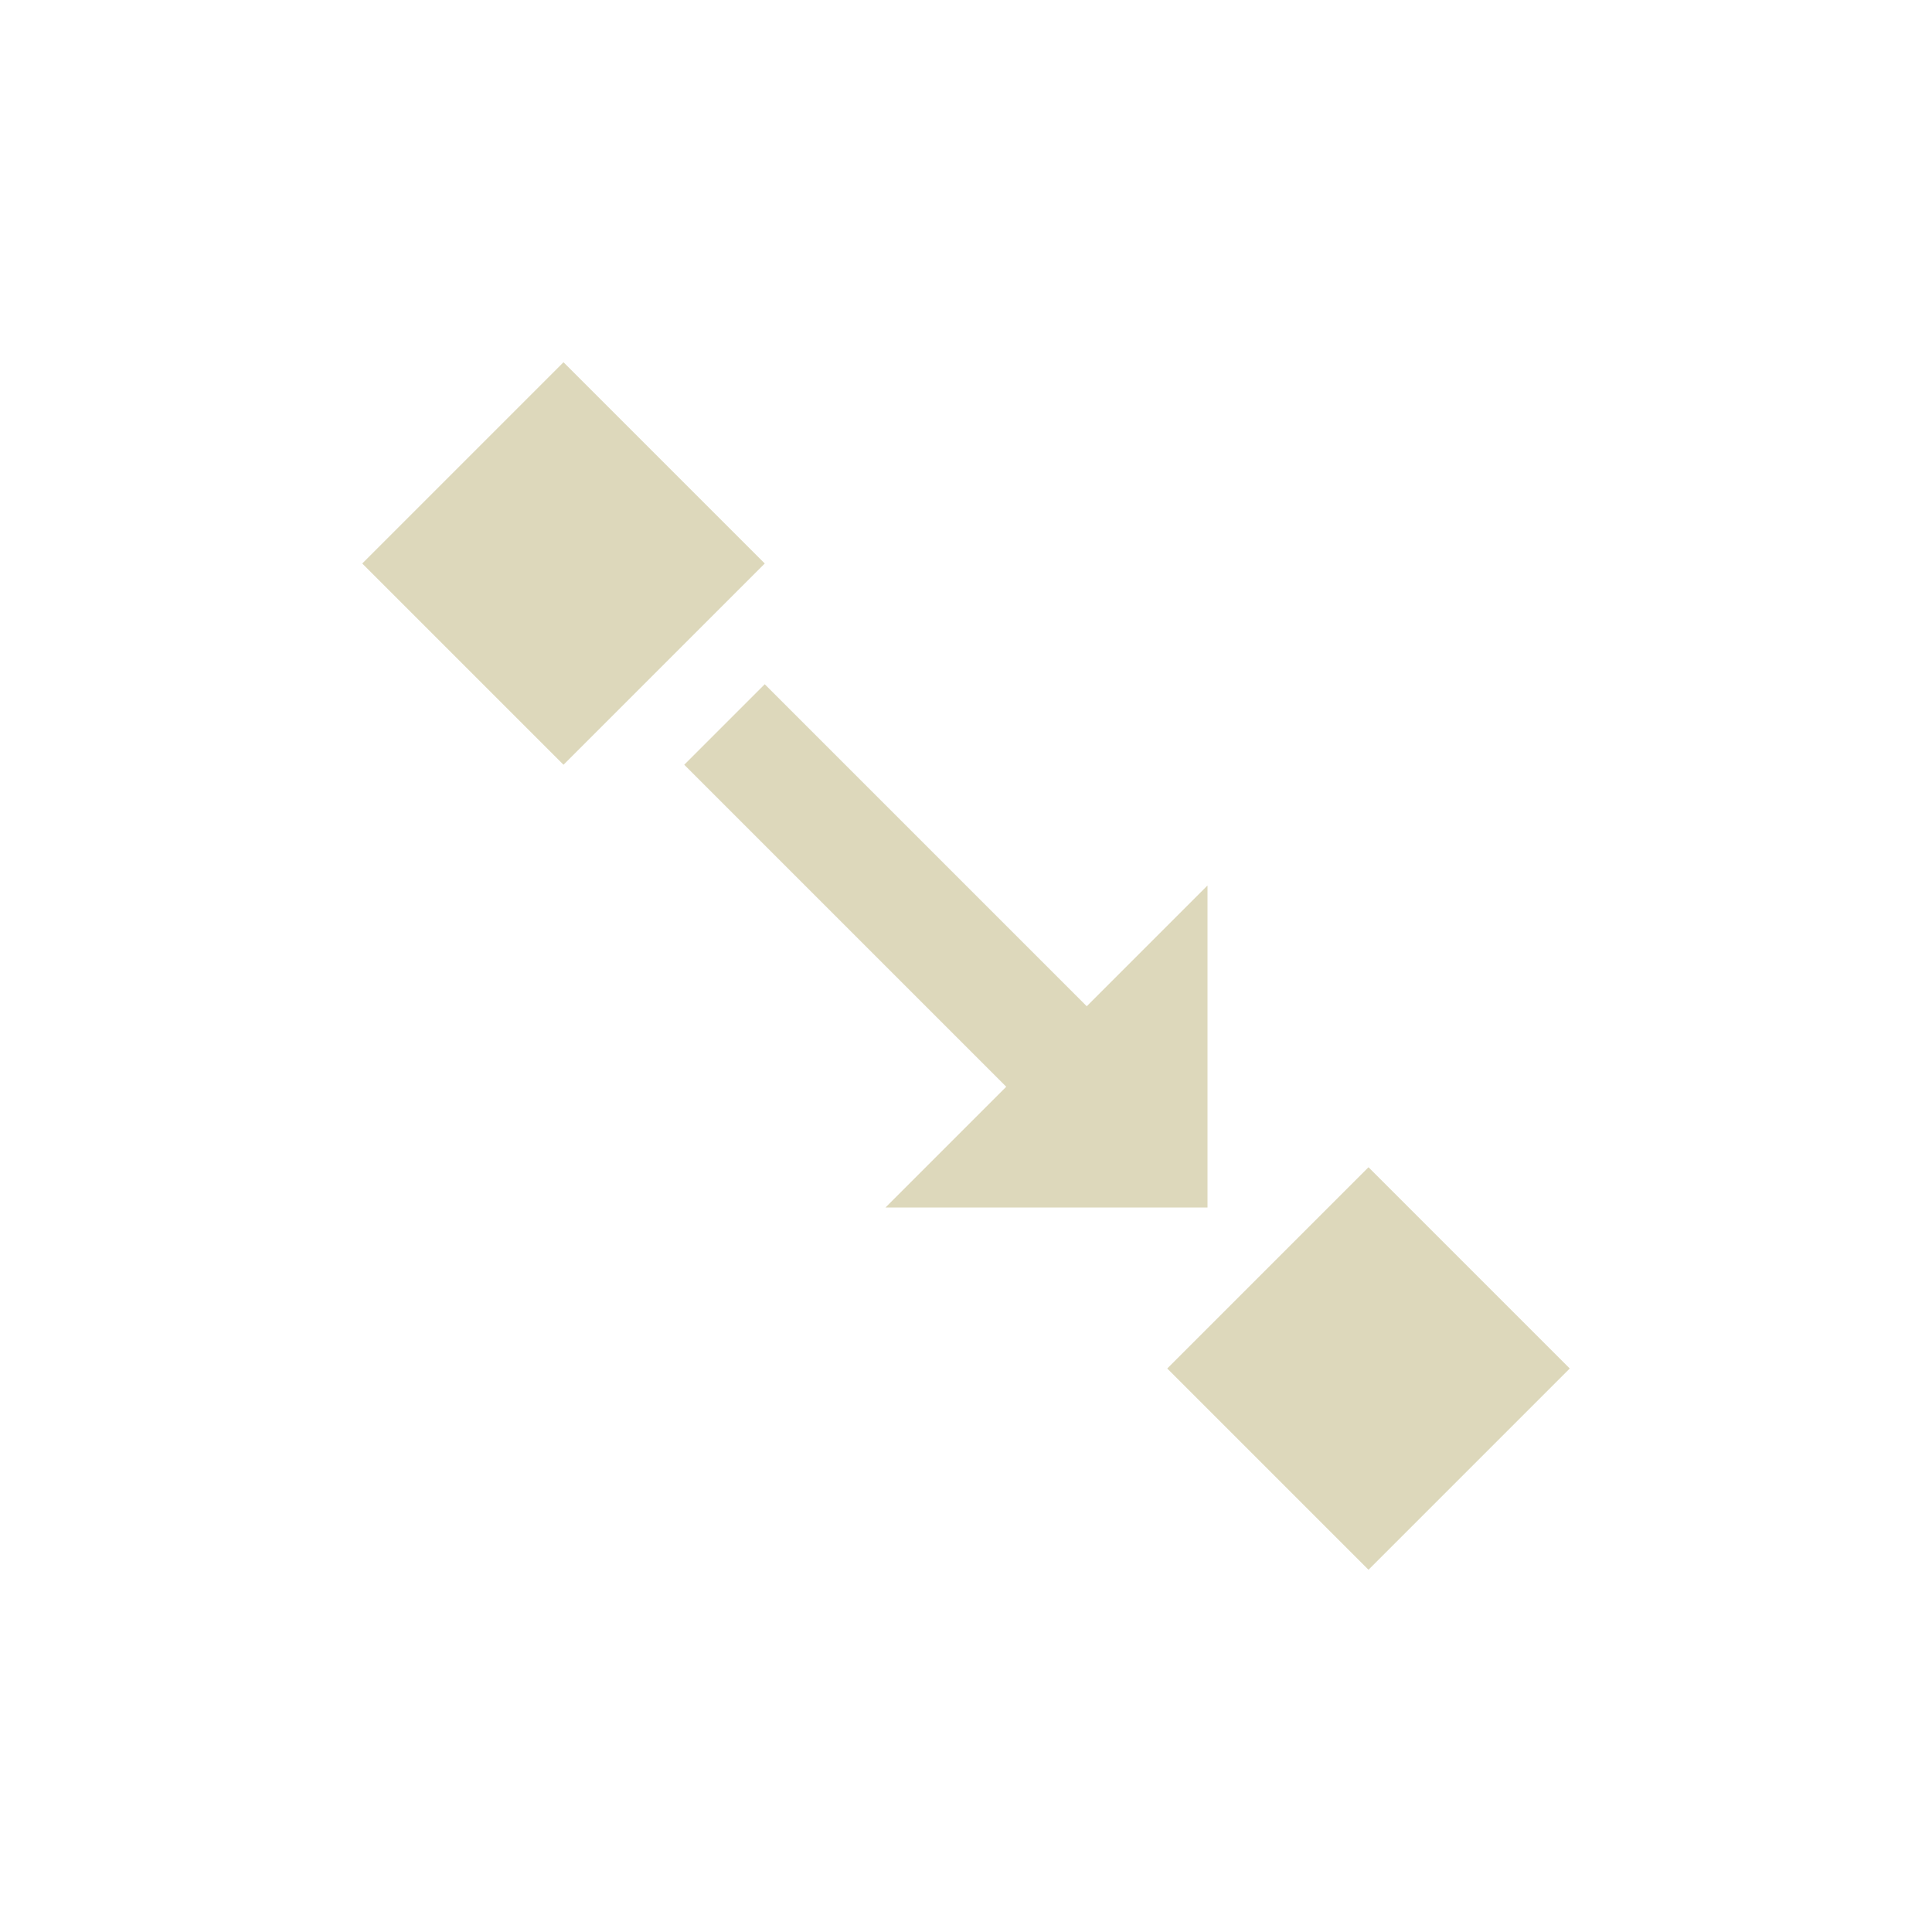 <svg xmlns="http://www.w3.org/2000/svg" width="24" height="24" version="1.1">
 <defs>
  <style id="current-color-scheme" type="text/css">
   .ColorScheme-Text { color:#ddd8bb; } .ColorScheme-Highlight { color:#4285f4; } .ColorScheme-NeutralText { color:#ff9800; } .ColorScheme-PositiveText { color:#4caf50; } .ColorScheme-NegativeText { color:#f44336; }
  </style>
 </defs>
 <g transform="translate(4,4)">
  <path style="fill:currentColor" class="ColorScheme-Text" d="M 3,0.5 0.5,3 3,5.5 5.5,3 Z M 5.5,4.5 4.5,5.5 8.5,9.5 7,11 H 11 V 7 L 9.5,8.5 Z M 13,10.5 10.5,13 13,15.5 15.5,13 Z"/>
 </g>
</svg>
